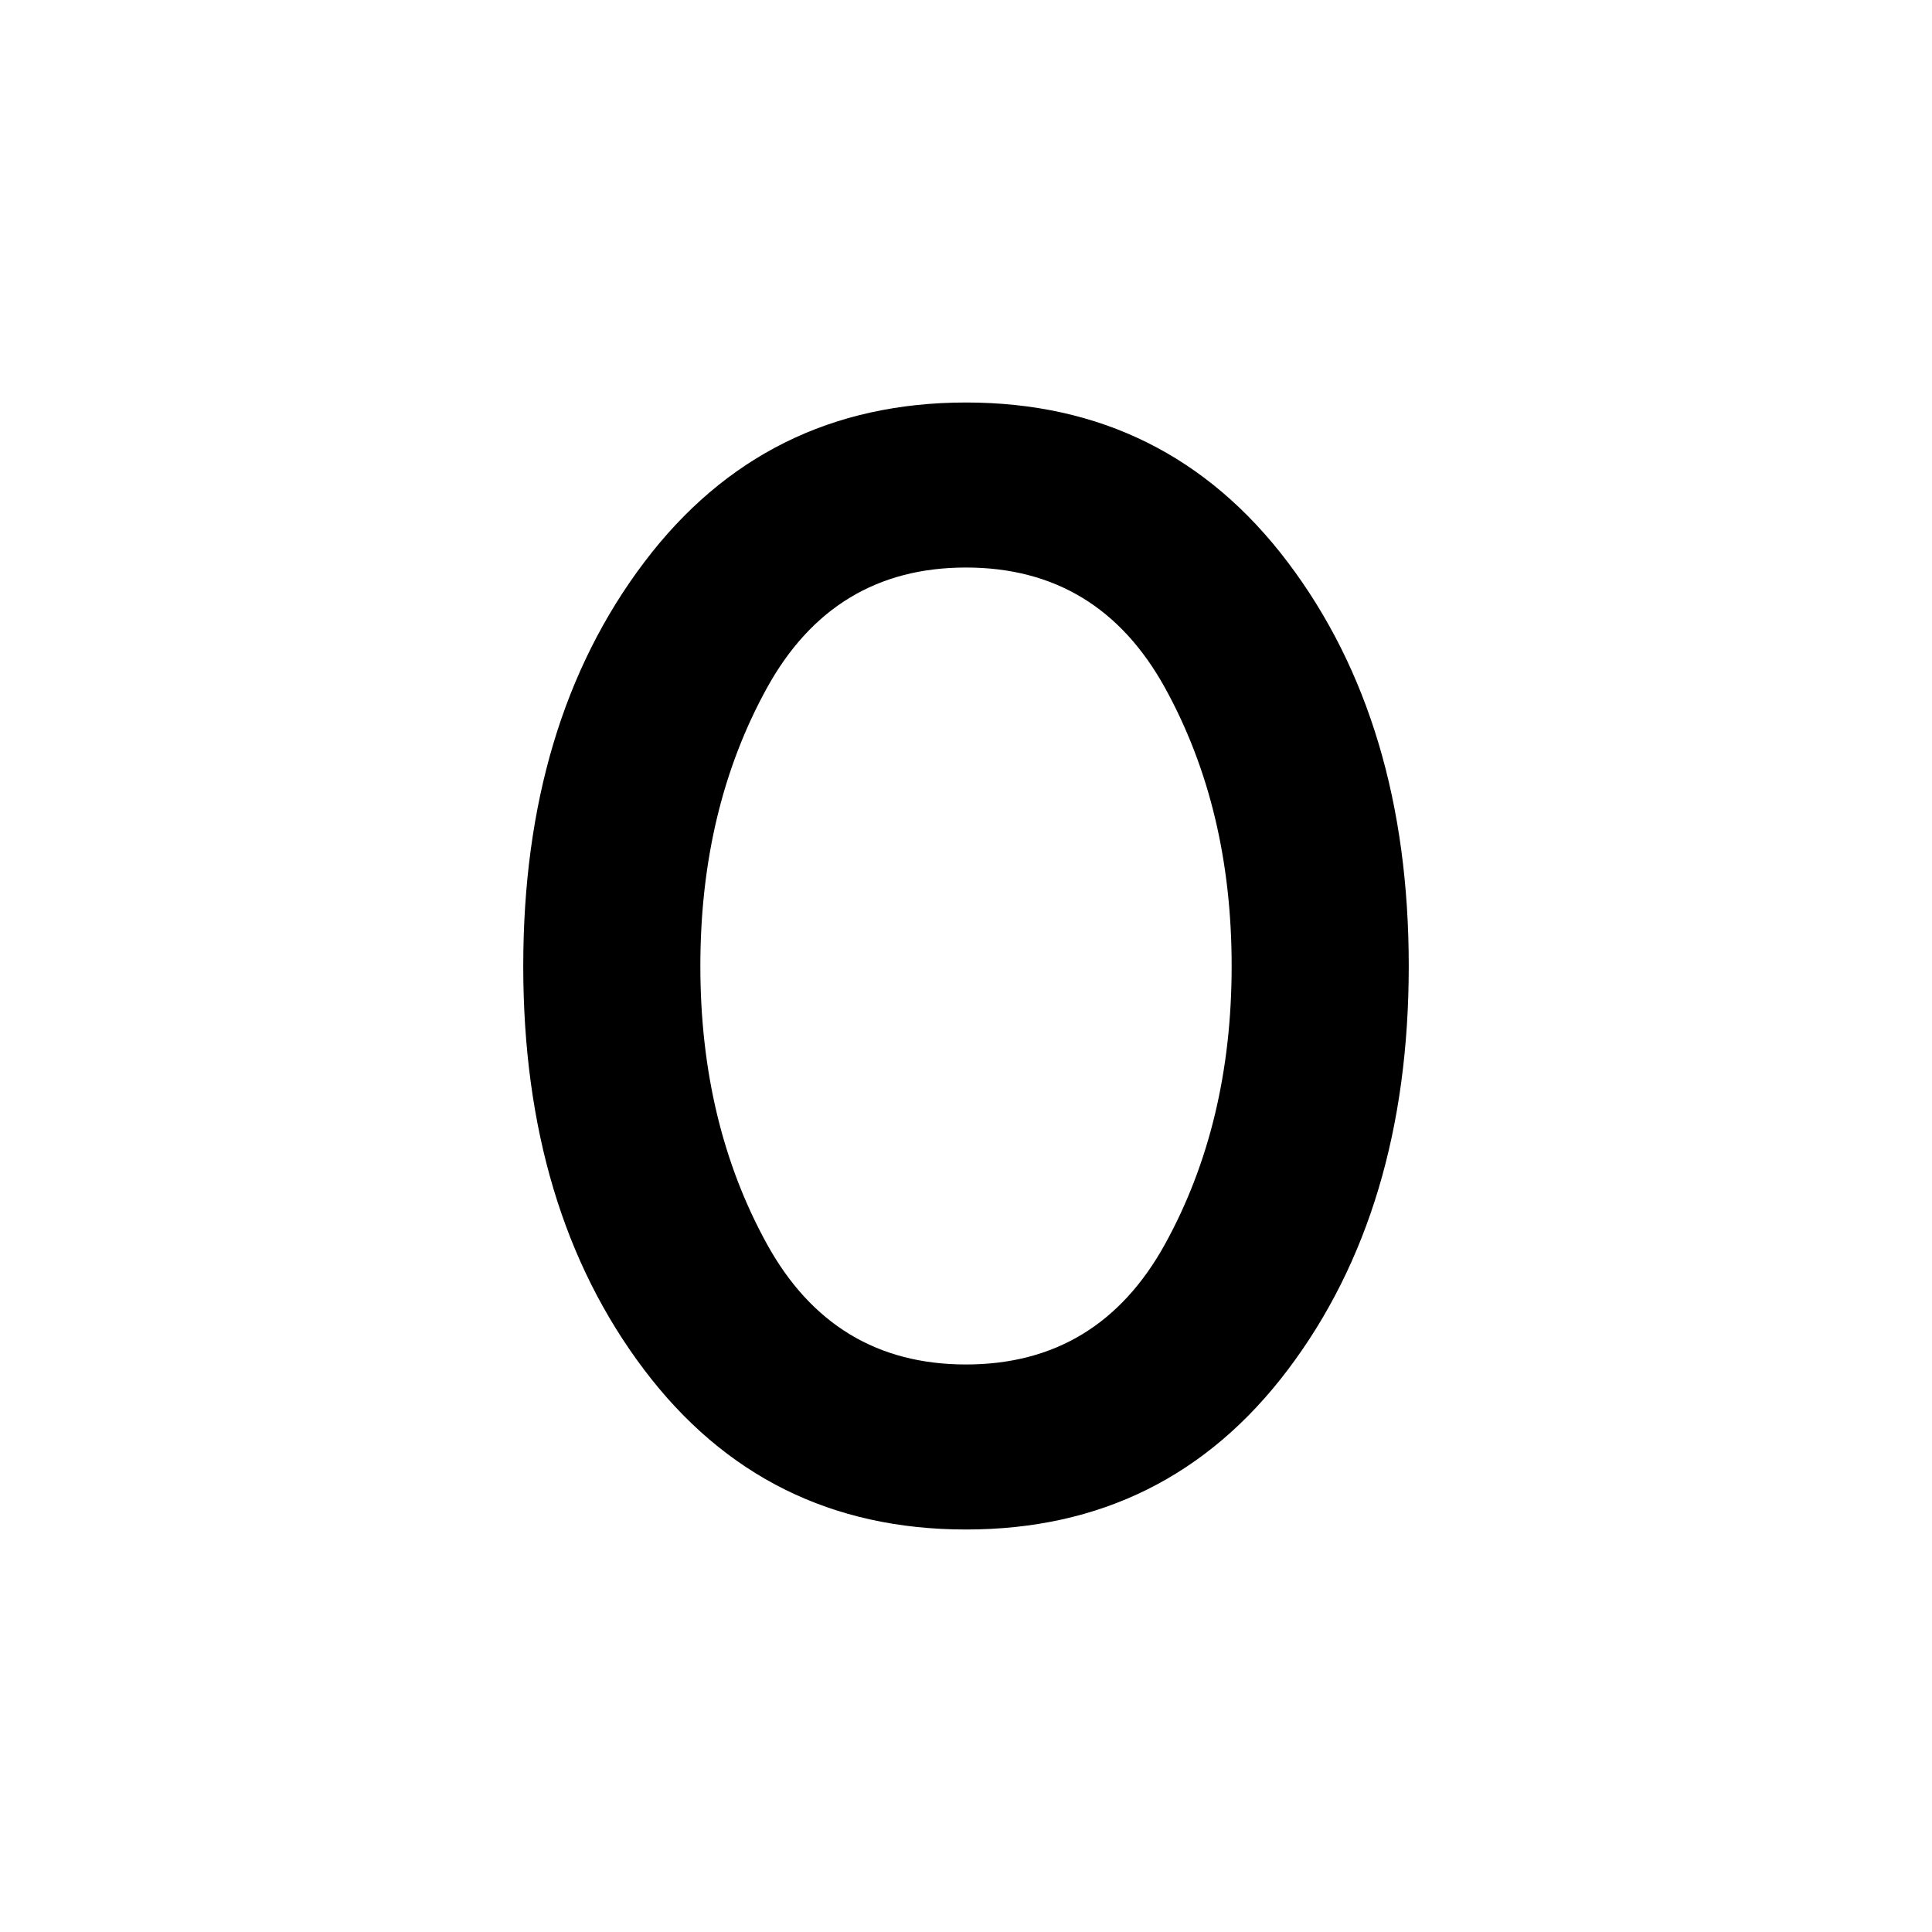 <svg xmlns="http://www.w3.org/2000/svg" width="1em" height="1em" viewBox="0 0 24 24"><path fill="currentColor" d="M12 19q-2.5 0-4-1.987T6.5 12q0-3.025 1.5-5.012T12 5q2.5 0 4 1.988T17.5 12q0 3.025-1.5 5.013T12 19m0-2.05q1.65 0 2.475-1.5T15.3 12q0-1.95-.825-3.45T12 7.05q-1.65 0-2.475 1.5T8.7 12q0 1.95.825 3.45T12 16.95"/></svg>
